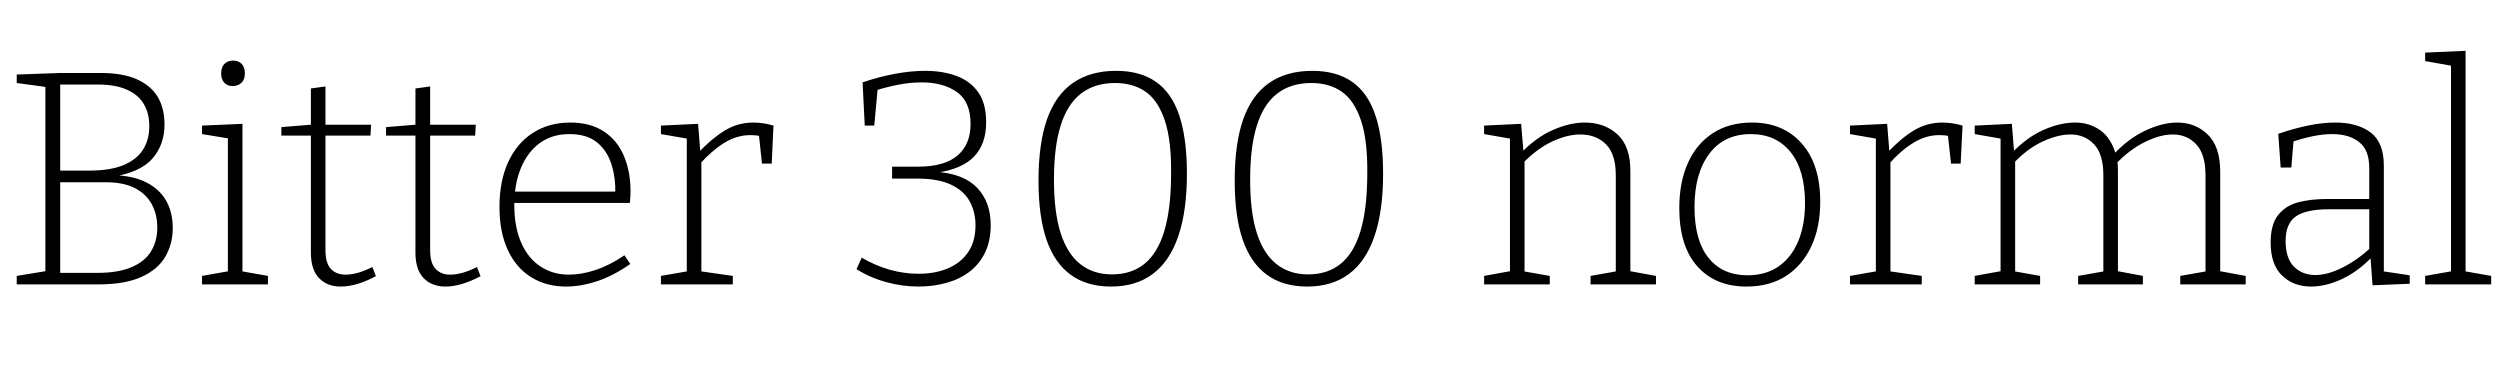 <svg xmlns="http://www.w3.org/2000/svg" xmlns:xlink="http://www.w3.org/1999/xlink" width="197.256" height="28.8"><path fill="black" d="M8.78 13.97L8.78 13.97L8.88 13.82Q10.49 13.85 11.54 14.39Q12.60 14.93 13.12 15.85Q13.63 16.78 13.63 17.98L13.63 17.98Q13.63 19.25 13.04 20.26Q12.46 21.26 11.16 21.85Q9.86 22.44 7.75 22.44L7.75 22.44L1.32 22.44L1.32 21.77L3.82 21.36L3.58 21.65L3.58 6.58L3.84 6.89L1.32 6.55L1.32 5.88L4.73 5.76L7.97 5.76Q9.70 5.76 10.81 6.26Q11.93 6.77 12.46 7.67Q12.98 8.57 12.98 9.82L12.98 9.82Q12.98 11.42 12.02 12.52Q11.06 13.61 8.78 13.97ZM7.70 6.67L7.70 6.67L4.49 6.67L4.75 6.43L4.75 13.70L4.49 13.46L7.08 13.46Q8.71 13.46 9.76 13.02Q10.80 12.58 11.29 11.80Q11.78 11.02 11.78 9.96L11.78 9.96Q11.78 8.93 11.34 8.20Q10.90 7.46 10.00 7.07Q9.10 6.67 7.70 6.67ZM4.49 21.53L7.68 21.53Q9.36 21.53 10.40 21.07Q11.45 20.62 11.93 19.81Q12.41 19.01 12.41 17.95L12.41 17.95Q12.41 16.90 11.96 16.09Q11.52 15.29 10.62 14.83Q9.72 14.38 8.35 14.38L8.35 14.38L4.49 14.38L4.75 14.09L4.75 21.77L4.49 21.53ZM19.13 9.77L19.13 21.60L18.94 21.38L21.14 21.77L21.14 22.44L15.94 22.44L15.94 21.77L18.14 21.38L17.98 21.60L17.98 10.75L18.14 10.94L15.94 10.58L15.94 9.91L19.13 9.77ZM18.36 6.79L18.36 6.79Q17.95 6.79 17.70 6.53Q17.45 6.26 17.45 5.81L17.45 5.81Q17.45 5.30 17.71 5.04Q17.98 4.78 18.38 4.78L18.38 4.78Q18.82 4.78 19.07 5.04Q19.32 5.30 19.32 5.81L19.32 5.81Q19.32 6.29 19.04 6.54Q18.77 6.79 18.36 6.79ZM26.88 22.61L26.88 22.61Q25.82 22.61 25.18 21.95Q24.53 21.29 24.53 19.92L24.53 19.92L24.53 10.49L24.77 10.70L22.20 10.70L22.20 10.03L24.77 9.82L24.53 10.08L24.53 6.98L25.68 6.82L25.68 10.08L25.46 9.84L29.28 9.84L29.23 10.70L25.46 10.70L25.68 10.49L25.68 19.75Q25.68 20.76 26.11 21.22Q26.54 21.67 27.26 21.67L27.26 21.67Q27.72 21.67 28.26 21.52Q28.80 21.36 29.38 21.07L29.38 21.07L29.66 21.79Q28.13 22.61 26.88 22.61ZM35.14 22.61L35.14 22.61Q34.08 22.61 33.43 21.95Q32.78 21.29 32.78 19.92L32.78 19.92L32.78 10.49L33.02 10.70L30.46 10.70L30.46 10.03L33.02 9.82L32.78 10.08L32.78 6.98L33.94 6.82L33.94 10.08L33.72 9.84L37.54 9.84L37.49 10.70L33.72 10.70L33.94 10.49L33.94 19.75Q33.94 20.76 34.37 21.22Q34.80 21.67 35.52 21.67L35.52 21.67Q35.98 21.67 36.52 21.52Q37.06 21.36 37.63 21.07L37.63 21.07L37.92 21.79Q36.38 22.61 35.14 22.61ZM44.66 22.61L44.66 22.61Q43.13 22.61 41.94 21.89Q40.75 21.17 40.08 19.75Q39.41 18.34 39.41 16.32L39.41 16.32Q39.41 14.30 40.09 12.80Q40.78 11.30 42.04 10.49Q43.30 9.67 45.00 9.67L45.00 9.67Q46.58 9.67 47.64 10.37Q48.70 11.06 49.22 12.29Q49.75 13.51 49.75 15.10L49.75 15.10Q49.75 15.29 49.74 15.49Q49.73 15.70 49.70 16.01L49.70 16.01L40.20 16.01L40.20 15.12L48.77 15.12L48.55 15.26Q48.58 14.02 48.24 12.95Q47.90 11.88 47.10 11.23Q46.30 10.58 44.93 10.58L44.93 10.58Q43.56 10.58 42.59 11.29Q41.62 12.00 41.10 13.26Q40.58 14.52 40.58 16.18L40.58 16.18Q40.58 17.90 41.12 19.14Q41.66 20.38 42.64 21.02Q43.61 21.67 44.90 21.67L44.90 21.67Q45.89 21.67 47.00 21.30Q48.12 20.93 49.27 20.14L49.27 20.14L49.73 20.83Q48.43 21.74 47.14 22.18Q45.84 22.61 44.66 22.61ZM57.82 22.44L52.15 22.44L52.15 21.77L54.38 21.38L54.19 21.65L54.19 10.70L54.41 10.97L52.15 10.58L52.15 9.91L55.08 9.77L55.27 12.14L55.08 12.07Q56.14 10.94 57.17 10.31Q58.20 9.67 59.45 9.67L59.45 9.67Q60.22 9.67 61.03 9.91L61.03 9.91L60.89 12.91L60.12 12.91L59.86 10.44L60.02 10.75Q59.83 10.70 59.62 10.68Q59.40 10.66 59.21 10.66L59.21 10.66Q58.13 10.66 57.13 11.28Q56.14 11.90 55.20 12.96L55.20 12.96L55.34 12.55L55.34 21.65L55.10 21.38L57.82 21.77L57.82 22.44ZM72.46 22.61L72.46 22.61Q71.21 22.61 69.96 22.27Q68.71 21.94 67.58 21.24L67.58 21.24L67.99 20.33Q69.05 20.95 70.19 21.28Q71.33 21.60 72.48 21.60L72.48 21.60Q73.78 21.60 74.78 21.18Q75.79 20.76 76.38 19.91Q76.97 19.06 76.97 17.76L76.97 17.76Q76.97 16.75 76.52 15.91Q76.08 15.07 75.06 14.58Q74.04 14.09 72.36 14.09L72.36 14.09L70.39 14.09L70.39 13.15L72.43 13.15Q74.54 13.15 75.56 12.26Q76.58 11.38 76.58 9.79L76.58 9.79Q76.58 8.02 75.50 7.26Q74.42 6.50 72.72 6.50L72.72 6.50Q71.83 6.50 70.90 6.68Q69.96 6.86 69.05 7.15L69.05 7.15L69.26 6.91L68.98 9.91L68.23 9.91L68.06 6.50Q69.31 6.07 70.58 5.83Q71.86 5.59 72.98 5.59L72.98 5.59Q74.40 5.59 75.49 6Q76.58 6.41 77.20 7.30Q77.81 8.18 77.81 9.65L77.81 9.65Q77.81 11.35 76.86 12.35Q75.91 13.34 73.90 13.63L73.90 13.63L73.87 13.56Q76.03 13.70 77.10 14.82Q78.17 15.94 78.17 17.76L78.17 17.76Q78.17 18.96 77.75 19.87Q77.33 20.78 76.55 21.40Q75.77 22.01 74.71 22.31Q73.66 22.61 72.46 22.61ZM87.67 22.61L87.67 22.61Q85.75 22.61 84.48 21.68Q83.21 20.76 82.57 18.91Q81.94 17.06 81.94 14.26L81.94 14.26Q81.94 11.33 82.61 9.42Q83.28 7.51 84.65 6.55Q86.02 5.59 88.06 5.59L88.06 5.59Q89.98 5.59 91.21 6.46Q92.45 7.32 93.05 9.12Q93.65 10.92 93.65 13.70L93.65 13.70Q93.65 16.68 92.96 18.66Q92.28 20.64 90.95 21.62Q89.62 22.61 87.67 22.61ZM87.74 21.65L87.74 21.65Q89.28 21.65 90.31 20.81Q91.34 19.97 91.86 18.25Q92.38 16.54 92.40 13.90L92.40 13.90Q92.45 11.16 91.92 9.55Q91.39 7.94 90.41 7.25Q89.42 6.55 87.98 6.55L87.98 6.55Q86.38 6.55 85.30 7.38Q84.22 8.21 83.69 9.90Q83.16 11.59 83.16 14.16L83.16 14.16Q83.16 16.75 83.69 18.40Q84.22 20.04 85.24 20.84Q86.26 21.65 87.74 21.65ZM103.15 22.61L103.15 22.61Q101.23 22.61 99.96 21.68Q98.69 20.76 98.05 18.91Q97.42 17.06 97.42 14.26L97.42 14.26Q97.42 11.33 98.09 9.42Q98.76 7.51 100.13 6.55Q101.50 5.59 103.54 5.59L103.54 5.59Q105.46 5.59 106.69 6.46Q107.93 7.32 108.53 9.12Q109.13 10.92 109.13 13.70L109.13 13.70Q109.13 16.68 108.44 18.66Q107.76 20.64 106.43 21.62Q105.10 22.61 103.15 22.61ZM103.22 21.65L103.22 21.65Q104.76 21.65 105.79 20.81Q106.82 19.97 107.34 18.25Q107.86 16.54 107.88 13.90L107.88 13.90Q107.93 11.16 107.40 9.55Q106.87 7.94 105.89 7.25Q104.90 6.55 103.46 6.55L103.46 6.55Q101.86 6.55 100.78 7.38Q99.70 8.21 99.17 9.90Q98.64 11.59 98.64 14.16L98.64 14.16Q98.64 16.75 99.17 18.40Q99.70 20.04 100.72 20.84Q101.74 21.65 103.22 21.65ZM122.28 22.44L117.10 22.44L117.10 21.77L119.35 21.36L119.14 21.62L119.14 10.70L119.35 10.97L117.10 10.58L117.10 9.91L120.02 9.77L120.22 12.14L120.02 12.07Q121.22 10.82 122.54 10.25Q123.86 9.67 125.04 9.67L125.04 9.67Q126.62 9.67 127.64 10.62Q128.66 11.57 128.64 13.56L128.64 13.56L128.64 21.62L128.42 21.36L130.66 21.77L130.66 22.44L125.50 22.44L125.50 21.77L127.70 21.38L127.49 21.65L127.49 13.82Q127.49 12.17 126.72 11.39Q125.95 10.61 124.68 10.61L124.68 10.61Q123.67 10.61 122.48 11.16Q121.30 11.71 120.14 12.89L120.14 12.89L120.29 12.58L120.29 21.65L120.07 21.38L122.28 21.77L122.28 22.44ZM138.22 9.67L138.22 9.67Q140.71 9.67 142.16 11.32Q143.62 12.96 143.62 15.91L143.62 15.91Q143.62 17.93 142.92 19.43Q142.22 20.93 140.93 21.77Q139.63 22.61 137.81 22.61L137.81 22.61Q135.34 22.61 133.92 21.01Q132.50 19.42 132.50 16.42L132.50 16.42Q132.50 14.35 133.19 12.84Q133.87 11.33 135.16 10.50Q136.44 9.67 138.22 9.67ZM138.14 10.58L138.14 10.58Q136.03 10.58 134.87 12.13Q133.70 13.68 133.70 16.34L133.70 16.34Q133.70 18.98 134.81 20.35Q135.91 21.72 137.88 21.72L137.88 21.72Q139.34 21.72 140.35 21.01Q141.36 20.30 141.89 19.02Q142.42 17.74 142.42 16.01L142.42 16.01Q142.42 13.42 141.28 12.00Q140.14 10.58 138.14 10.58ZM151.63 22.44L145.97 22.44L145.97 21.77L148.20 21.38L148.01 21.65L148.01 10.70L148.22 10.97L145.97 10.58L145.97 9.91L148.90 9.77L149.09 12.14L148.90 12.07Q149.95 10.94 150.98 10.31Q152.02 9.67 153.26 9.67L153.26 9.67Q154.03 9.67 154.85 9.91L154.85 9.91L154.70 12.91L153.94 12.91L153.67 10.44L153.84 10.75Q153.65 10.70 153.43 10.68Q153.22 10.66 153.02 10.66L153.02 10.66Q151.94 10.66 150.95 11.28Q149.95 11.90 149.02 12.96L149.02 12.96L149.16 12.55L149.16 21.65L148.92 21.38L151.63 21.77L151.63 22.44ZM166.94 12.17L166.94 12.17L166.78 12.17Q167.95 10.92 169.28 10.30Q170.62 9.67 171.79 9.67L171.79 9.67Q173.23 9.67 174.20 10.62Q175.18 11.57 175.18 13.56L175.18 13.56L175.18 21.62L174.96 21.36L177.19 21.77L177.19 22.44L172.03 22.44L172.03 21.77L174.24 21.38L174.02 21.65L174.02 13.82Q174.02 12.17 173.29 11.39Q172.56 10.61 171.43 10.61L171.43 10.61Q170.45 10.61 169.25 11.20Q168.05 11.78 166.92 12.96L166.92 12.96L167.04 12.65Q167.09 12.86 167.10 13.08Q167.11 13.30 167.11 13.54L167.11 13.54L167.11 21.62L166.90 21.36L169.08 21.77L169.08 22.44L163.97 22.44L163.97 21.77L166.18 21.38L165.96 21.65L165.96 13.82Q165.96 12.17 165.23 11.39Q164.50 10.61 163.37 10.61L163.37 10.61Q162.38 10.61 161.18 11.16Q159.98 11.71 158.86 12.89L158.86 12.89L159.00 12.58L159.00 21.65L158.78 21.38L160.97 21.77L160.97 22.44L155.81 22.44L155.81 21.77L158.06 21.36L157.85 21.62L157.85 10.70L158.06 10.97L155.81 10.58L155.81 9.91L158.74 9.77L158.93 12.14L158.74 12.07Q159.94 10.82 161.24 10.25Q162.55 9.67 163.73 9.67L163.73 9.67Q164.86 9.67 165.72 10.28Q166.58 10.90 166.94 12.17ZM188.09 13.06L188.09 21.70L187.85 21.38L190.13 21.72L190.13 22.39L187.20 22.51L187.03 20.21L187.15 20.28Q186.07 21.41 184.80 22.01Q183.53 22.61 182.35 22.61L182.35 22.61Q180.96 22.61 180.06 21.74Q179.16 20.88 179.16 19.13L179.16 19.13Q179.16 17.71 179.75 16.97Q180.34 16.22 181.34 15.96Q182.35 15.70 183.62 15.70L183.62 15.70L187.13 15.70L186.94 15.89L186.94 13.25Q186.94 11.83 186.14 11.21Q185.35 10.58 184.01 10.58L184.01 10.58Q183.29 10.58 182.47 10.75Q181.66 10.92 180.74 11.23L180.74 11.23L180.98 10.94L180.79 13.22L179.95 13.22L179.76 10.56Q181.01 10.13 182.14 9.90Q183.26 9.67 184.25 9.67L184.25 9.67Q186.02 9.67 187.06 10.46Q188.09 11.26 188.09 13.06L188.09 13.06ZM180.34 19.01L180.34 19.01Q180.34 20.38 181.00 21.04Q181.66 21.70 182.69 21.70L182.69 21.70Q183.65 21.70 184.81 21.12Q185.98 20.54 187.06 19.54L187.06 19.54L186.94 19.92L186.94 16.32L187.13 16.51L183.79 16.51Q181.92 16.51 181.13 17.09Q180.34 17.66 180.34 19.01ZM194.54 4.01L194.54 21.60L194.35 21.38L196.56 21.77L196.56 22.44L191.35 22.44L191.35 21.77L193.56 21.38L193.39 21.60L193.39 4.99L193.56 5.21L191.35 4.82L191.35 4.15L194.54 4.01Z"/></svg>